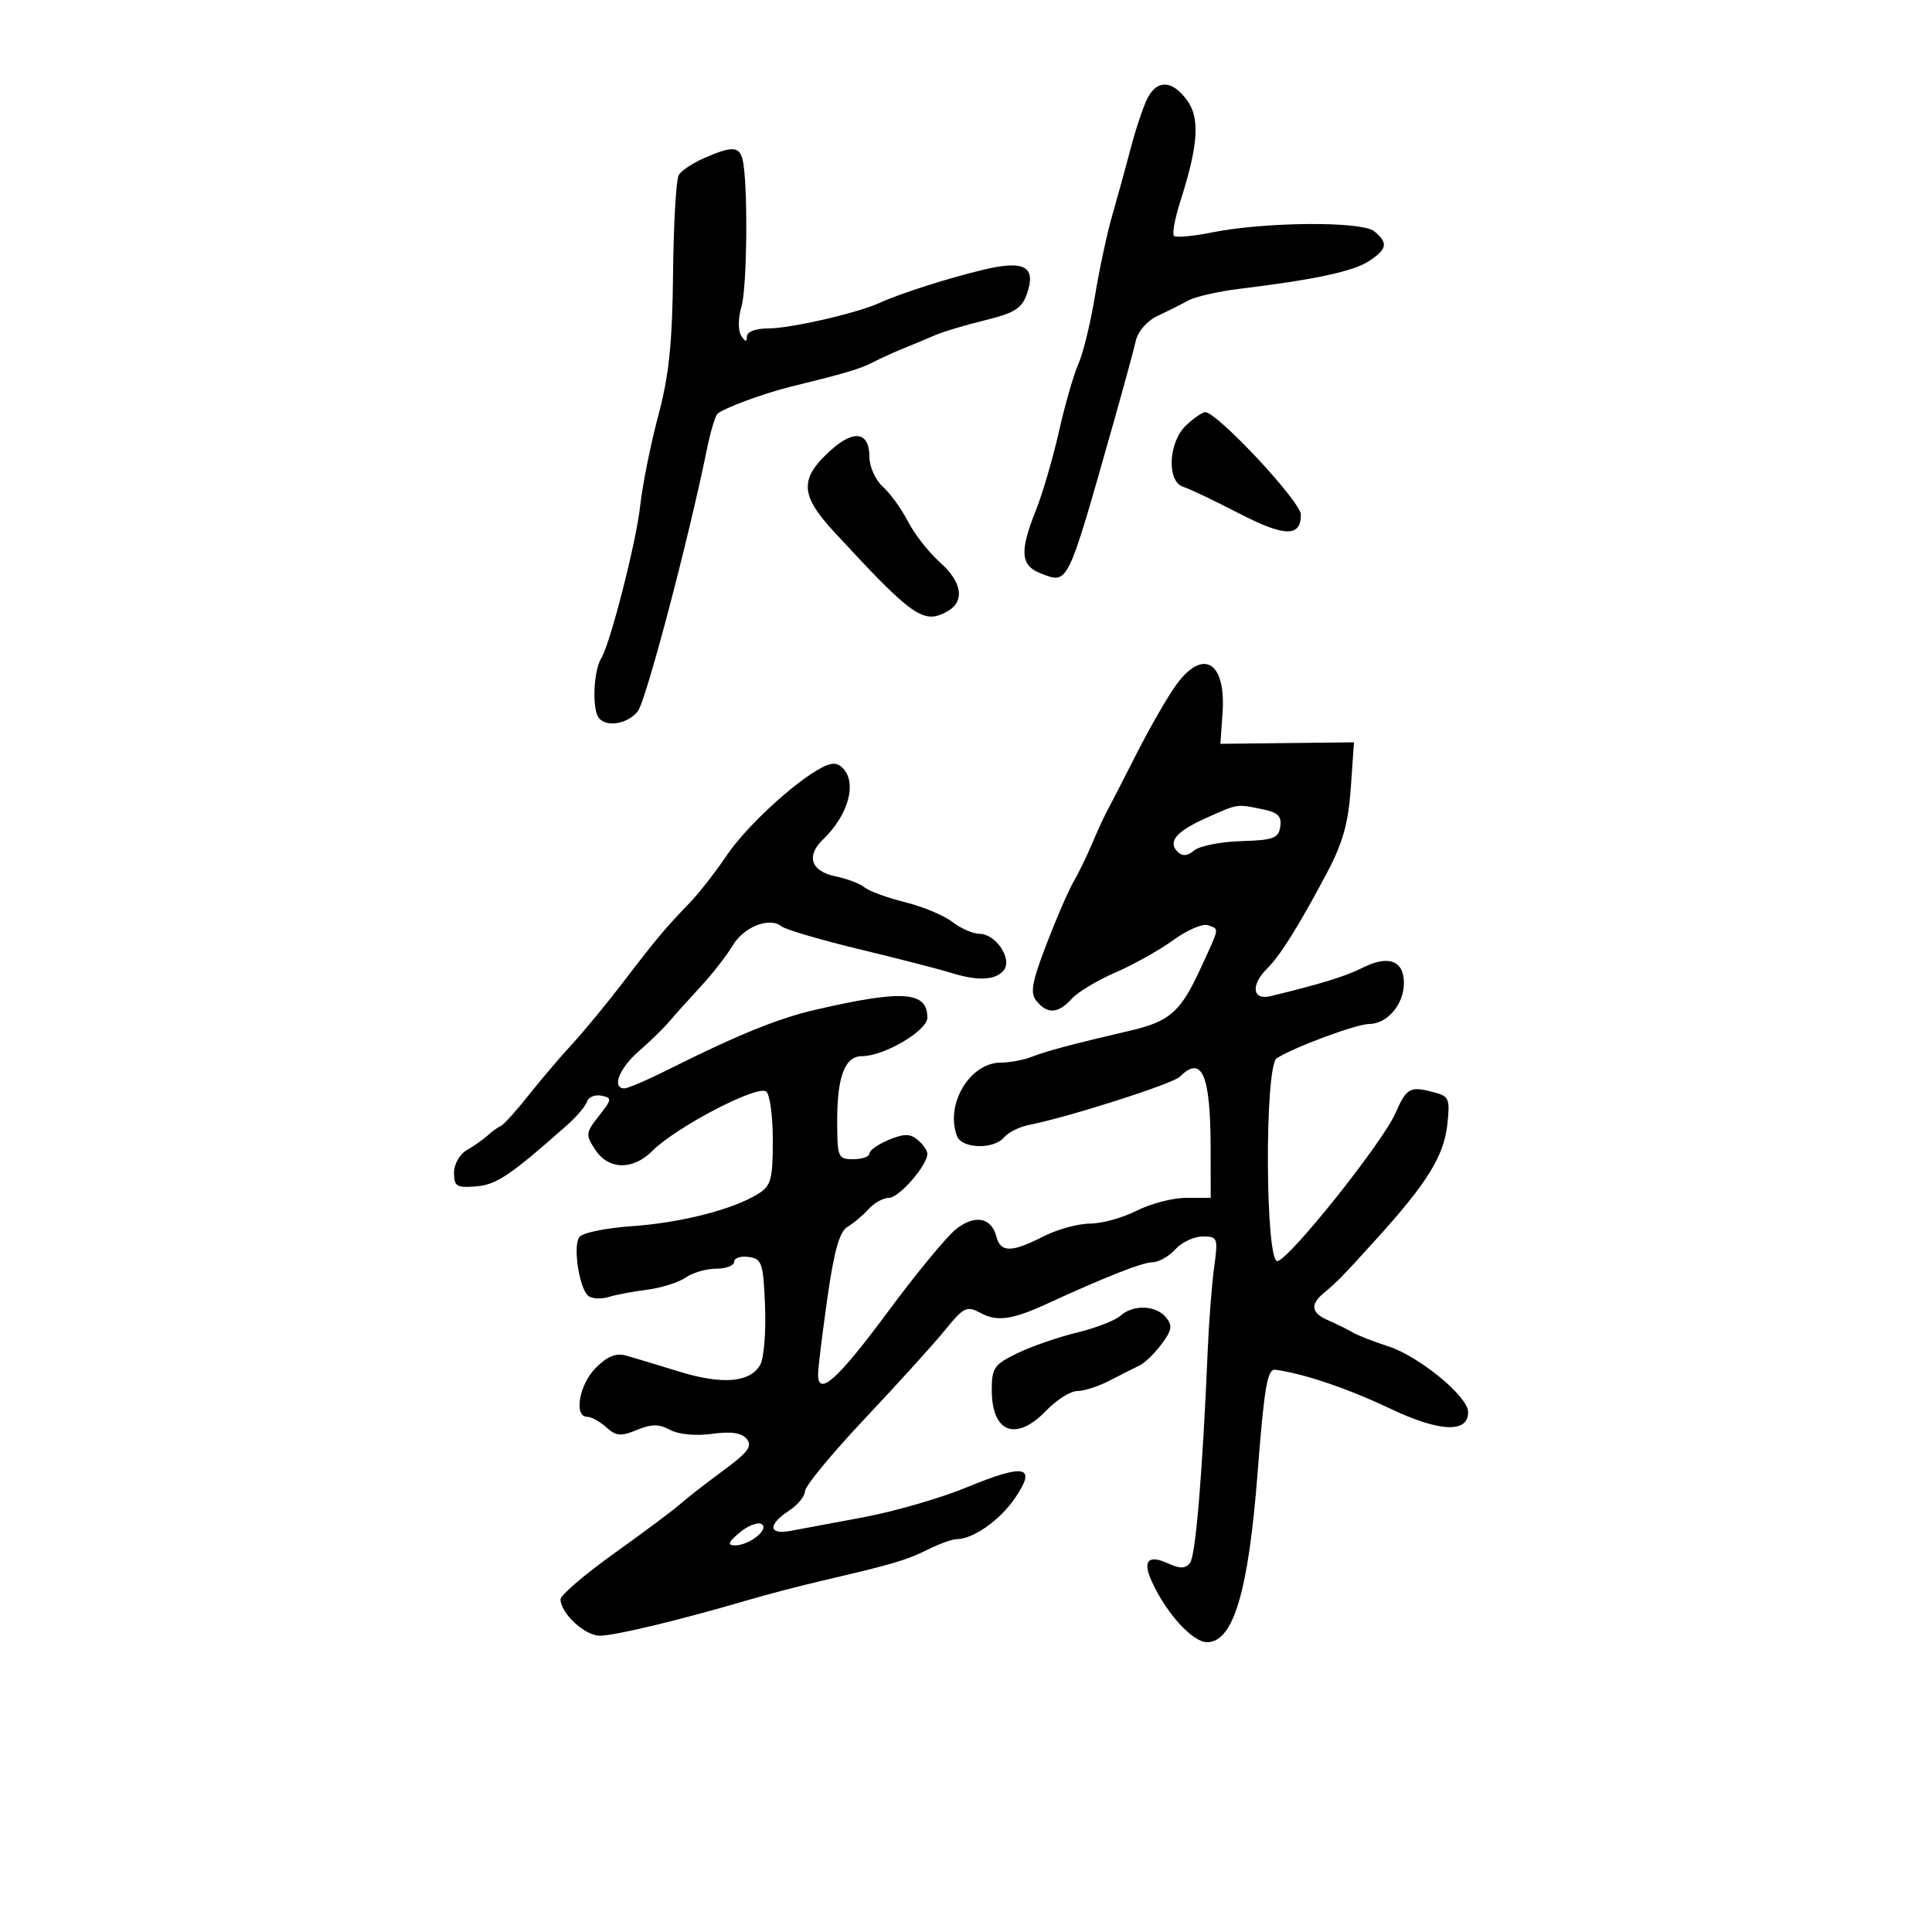 <svg xmlns="http://www.w3.org/2000/svg" width="300" height="300" viewBox="0 0 300 300" version="1.1">
	<path d="M 178.182 15.250 C 177.546 16.488, 176.376 19.975, 175.583 23 C 174.790 26.025, 173.490 30.750, 172.694 33.500 C 171.898 36.250, 170.694 41.875, 170.019 46 C 169.343 50.125, 168.190 54.850, 167.456 56.500 C 166.722 58.150, 165.361 62.875, 164.433 67 C 163.504 71.125, 161.901 76.608, 160.872 79.185 C 158.278 85.677, 158.454 87.842, 161.673 89.066 C 165.906 90.675, 165.674 91.156, 172.805 66 C 174.441 60.225, 176.043 54.345, 176.363 52.933 C 176.700 51.452, 178.121 49.817, 179.723 49.067 C 181.250 48.352, 183.400 47.273, 184.500 46.670 C 185.600 46.067, 189.200 45.246, 192.500 44.845 C 204.064 43.441, 210.132 42.144, 212.555 40.556 C 215.416 38.681, 215.588 37.733, 213.398 35.915 C 211.483 34.326, 196.394 34.435, 188.171 36.097 C 185.240 36.690, 182.595 36.928, 182.293 36.626 C 181.991 36.325, 182.433 33.923, 183.275 31.289 C 186.078 22.521, 186.357 18.359, 184.330 15.576 C 182.047 12.441, 179.689 12.316, 178.182 15.250 M 109.327 24.553 C 107.581 25.318, 105.816 26.488, 105.405 27.154 C 104.993 27.820, 104.592 34.695, 104.512 42.432 C 104.401 53.323, 103.883 58.314, 102.218 64.532 C 101.036 68.950, 99.773 75.250, 99.411 78.532 C 98.784 84.215, 94.762 99.958, 93.354 102.236 C 92.141 104.198, 91.913 110.191, 93.002 111.502 C 94.219 112.969, 97.401 112.426, 99.020 110.476 C 100.271 108.969, 106.885 83.909, 109.781 69.704 C 110.319 67.066, 111.047 64.620, 111.398 64.268 C 112.254 63.413, 118.664 61.048, 123 59.988 C 131.159 57.995, 133.623 57.263, 135.507 56.277 C 136.603 55.703, 138.738 54.731, 140.250 54.117 C 141.762 53.503, 144.012 52.563, 145.250 52.028 C 146.488 51.494, 149.974 50.454, 152.998 49.717 C 157.491 48.621, 158.668 47.884, 159.443 45.683 C 160.950 41.398, 159.121 40.354, 152.759 41.870 C 147.200 43.195, 139.837 45.547, 136.500 47.065 C 133.036 48.641, 122.717 51, 119.290 51 C 117.333 51, 115.994 51.506, 115.985 52.250 C 115.974 53.151, 115.725 53.114, 115.093 52.116 C 114.587 51.318, 114.605 49.413, 115.134 47.616 C 116.037 44.551, 116.157 28.173, 115.302 24.750 C 114.790 22.699, 113.646 22.661, 109.327 24.553 M 184.189 66.039 C 181.411 68.627, 181.128 74.793, 183.750 75.603 C 184.713 75.901, 188.555 77.728, 192.290 79.664 C 199.456 83.379, 202 83.445, 202 79.915 C 202 77.912, 189.009 64, 187.139 64 C 186.720 64, 185.392 64.918, 184.189 66.039 M 129.121 69.808 C 124.109 74.279, 124.178 76.793, 129.471 82.534 C 141.626 95.715, 143.356 96.950, 146.962 95.020 C 149.889 93.454, 149.475 90.438, 145.897 87.258 C 144.191 85.741, 141.988 82.925, 141.004 81 C 140.019 79.075, 138.265 76.643, 137.106 75.595 C 135.941 74.541, 135 72.467, 135 70.952 C 135 67.105, 132.661 66.650, 129.121 69.808 M 182.708 106.250 C 181.391 108.037, 178.600 112.875, 176.505 117 C 174.410 121.125, 172.326 125.175, 171.873 126 C 171.421 126.825, 170.389 129.075, 169.580 131 C 168.771 132.925, 167.456 135.625, 166.658 137 C 165.860 138.375, 163.970 142.749, 162.457 146.720 C 160.192 152.665, 159.930 154.211, 160.975 155.470 C 162.671 157.513, 164.330 157.398, 166.416 155.092 C 167.366 154.043, 170.413 152.208, 173.187 151.015 C 175.962 149.821, 180.011 147.556, 182.186 145.981 C 184.360 144.405, 186.783 143.363, 187.570 143.665 C 189.354 144.350, 189.447 143.782, 186.496 150.228 C 183.339 157.123, 181.683 158.599, 175.487 160.042 C 166.649 162.099, 162.551 163.189, 160.203 164.104 C 158.940 164.597, 156.781 165, 155.405 165 C 150.594 165, 146.721 171.505, 148.607 176.418 C 149.362 178.386, 154.327 178.516, 155.910 176.609 C 156.545 175.844, 158.287 174.975, 159.782 174.679 C 165.995 173.447, 182.097 168.303, 183.205 167.195 C 186.637 163.763, 187.966 166.837, 187.986 178.250 L 188 186 184.211 186 C 182.128 186, 178.658 186.900, 176.500 188 C 174.342 189.100, 171.079 190, 169.249 190 C 167.418 190, 164.156 190.900, 162 192 C 157.060 194.520, 155.370 194.522, 154.712 192.005 C 153.932 189.023, 151.382 188.555, 148.456 190.856 C 147.025 191.982, 142.259 197.762, 137.864 203.701 C 130.031 214.288, 126.968 217.009, 127.032 213.323 C 127.049 212.320, 127.703 207, 128.484 201.500 C 129.520 194.208, 130.365 191.229, 131.605 190.500 C 132.540 189.950, 134.012 188.713, 134.875 187.750 C 135.738 186.787, 137.160 186, 138.034 186 C 139.599 186, 144 180.956, 144 179.163 C 144 178.658, 143.325 177.685, 142.501 177.001 C 141.306 176.009, 140.393 176.009, 138.001 177 C 136.350 177.683, 135 178.638, 135 179.121 C 135 179.605, 133.875 180, 132.500 180 C 130.108 180, 130 179.738, 130 173.934 C 130 167.133, 131.213 164, 133.847 164 C 137.288 164, 144 160.041, 144 158.012 C 144 153.919, 140.178 153.659, 126.500 156.824 C 120.817 158.139, 114.335 160.779, 103.720 166.102 C 100.541 167.696, 97.504 169, 96.970 169 C 94.942 169, 96.126 165.906, 99.168 163.258 C 100.910 161.741, 103.048 159.660, 103.918 158.633 C 104.788 157.605, 106.994 155.147, 108.820 153.169 C 110.646 151.191, 112.863 148.347, 113.748 146.850 C 115.478 143.921, 119.470 142.337, 121.346 143.837 C 121.981 144.345, 127.450 145.953, 133.500 147.412 C 139.550 148.870, 145.882 150.499, 147.571 151.032 C 151.789 152.362, 154.552 152.245, 155.849 150.682 C 157.273 148.966, 154.641 145, 152.078 145 C 151.084 145, 149.197 144.171, 147.885 143.159 C 146.573 142.146, 143.256 140.763, 140.513 140.085 C 137.771 139.407, 134.955 138.378, 134.257 137.798 C 133.559 137.219, 131.531 136.447, 129.750 136.083 C 125.920 135.299, 125.116 132.922, 127.809 130.341 C 131.748 126.564, 133.128 121.528, 130.847 119.247 C 129.998 118.398, 129.140 118.384, 127.597 119.193 C 123.365 121.412, 115.841 128.374, 112.810 132.875 C 111.097 135.419, 108.527 138.710, 107.098 140.190 C 103.334 144.087, 101.891 145.807, 96.776 152.500 C 94.254 155.800, 90.685 160.130, 88.845 162.123 C 87.005 164.116, 83.942 167.716, 82.037 170.123 C 80.132 172.530, 78.212 174.653, 77.769 174.839 C 77.326 175.026, 76.391 175.701, 75.690 176.339 C 74.989 176.978, 73.535 177.999, 72.458 178.609 C 71.369 179.226, 70.500 180.779, 70.500 182.109 C 70.500 184.216, 70.904 184.467, 73.907 184.225 C 77.098 183.967, 79.187 182.561, 88.107 174.664 C 89.541 173.395, 90.908 171.775, 91.145 171.064 C 91.382 170.353, 92.389 169.936, 93.383 170.136 C 95.063 170.474, 95.036 170.696, 93 173.279 C 90.936 175.897, 90.903 176.203, 92.427 178.529 C 94.476 181.656, 98.249 181.751, 101.249 178.751 C 104.960 175.040, 117.407 168.516, 118.953 169.471 C 119.529 169.827, 120 173.231, 120 177.036 C 120 183.126, 119.731 184.123, 117.750 185.364 C 113.872 187.793, 105.788 189.866, 98.082 190.406 C 93.924 190.698, 90.337 191.454, 89.921 192.127 C 88.942 193.712, 90.010 200.292, 91.405 201.263 C 92.007 201.683, 93.400 201.744, 94.500 201.399 C 95.600 201.055, 98.300 200.543, 100.500 200.262 C 102.700 199.981, 105.388 199.132, 106.473 198.375 C 107.557 197.619, 109.695 197, 111.223 197 C 112.750 197, 114 196.519, 114 195.930 C 114 195.342, 115.012 195.005, 116.250 195.180 C 118.314 195.474, 118.524 196.098, 118.793 202.734 C 118.955 206.713, 118.631 210.821, 118.074 211.862 C 116.567 214.677, 112.232 215.066, 105.500 212.991 C 102.200 211.973, 98.495 210.856, 97.267 210.508 C 95.658 210.053, 94.329 210.580, 92.517 212.392 C 89.947 214.962, 89.056 220, 91.171 220 C 91.815 220, 93.154 220.734, 94.146 221.632 C 95.662 223.005, 96.415 223.071, 98.884 222.048 C 101.170 221.101, 102.314 221.098, 104.059 222.032 C 105.389 222.743, 108.029 222.994, 110.554 222.648 C 113.542 222.238, 115.150 222.476, 115.956 223.447 C 116.873 224.552, 116.138 225.537, 112.302 228.350 C 109.661 230.286, 106.685 232.601, 105.690 233.495 C 104.694 234.389, 100.081 237.837, 95.440 241.158 C 90.798 244.478, 87.015 247.713, 87.033 248.347 C 87.097 250.555, 90.836 254, 93.160 253.992 C 95.497 253.984, 105.608 251.554, 116 248.501 C 119.025 247.613, 124.200 246.257, 127.500 245.489 C 138.575 242.910, 140.750 242.271, 144.036 240.632 C 145.835 239.734, 147.862 239, 148.539 239 C 151.106 239, 155.276 236.059, 157.638 232.582 C 161.019 227.606, 159.190 227.211, 150.109 230.955 C 146.093 232.611, 138.913 234.695, 134.154 235.585 C 129.394 236.476, 124.263 237.434, 122.750 237.716 C 119.320 238.354, 119.192 236.759, 122.500 234.592 C 123.875 233.691, 125 232.321, 125 231.547 C 125 230.773, 129.165 225.720, 134.256 220.320 C 139.346 214.919, 144.956 208.728, 146.722 206.563 C 149.707 202.903, 150.103 202.717, 152.347 203.918 C 154.835 205.250, 157.214 204.914, 162.500 202.483 C 171.621 198.290, 177.436 196, 178.966 196 C 179.914 196, 181.505 195.100, 182.500 194 C 183.495 192.900, 185.407 192, 186.749 192 C 189.083 192, 189.160 192.203, 188.535 196.750 C 188.177 199.363, 187.730 205.100, 187.544 209.500 C 186.732 228.670, 185.660 241.586, 184.788 242.694 C 184.084 243.588, 183.237 243.610, 181.420 242.782 C 178.278 241.350, 177.377 242.338, 178.860 245.592 C 181.105 250.520, 185.187 255, 187.431 255 C 191.511 255, 193.853 247.154, 195.277 228.711 C 196.303 215.431, 196.798 212.535, 198.015 212.693 C 202.345 213.257, 209.306 215.608, 215.813 218.705 C 223.546 222.385, 228.031 222.579, 227.967 219.231 C 227.921 216.803, 220.285 210.554, 215.500 209.030 C 213.300 208.329, 210.825 207.360, 210 206.876 C 209.175 206.391, 207.488 205.557, 206.250 205.022 C 203.614 203.882, 203.398 202.581, 205.548 200.789 C 207.728 198.974, 208.482 198.196, 214.083 192 C 221.621 183.661, 224.192 179.477, 224.734 174.669 C 225.179 170.717, 224.998 170.231, 222.864 169.660 C 218.927 168.606, 218.450 168.853, 216.680 172.863 C 214.665 177.432, 200.381 195.357, 198.384 195.823 C 196.464 196.272, 196.333 165.542, 198.250 164.323 C 200.990 162.581, 210.624 159.009, 212.595 159.005 C 215.413 158.998, 218 155.952, 218 152.640 C 218 149.152, 215.600 148.254, 211.619 150.252 C 208.871 151.632, 205.126 152.788, 197.250 154.690 C 194.464 155.362, 194.183 152.952, 196.750 150.409 C 198.810 148.368, 201.675 143.784, 206.068 135.500 C 208.497 130.919, 209.367 127.817, 209.748 122.383 L 210.246 115.267 199.873 115.383 L 189.500 115.500 189.837 110.707 C 190.392 102.810, 186.866 100.605, 182.708 106.250 M 187.364 126.981 C 182.677 129.066, 181.286 130.686, 182.845 132.245 C 183.605 133.005, 184.357 132.949, 185.440 132.049 C 186.279 131.353, 189.561 130.705, 192.733 130.610 C 197.746 130.459, 198.539 130.164, 198.802 128.353 C 199.039 126.717, 198.423 126.135, 195.927 125.635 C 191.951 124.840, 192.300 124.786, 187.364 126.981 M 173.964 204.322 C 173.159 205.050, 170.134 206.217, 167.243 206.917 C 164.351 207.616, 160.189 209.057, 157.993 210.118 C 154.381 211.863, 154 212.407, 154 215.823 C 154 222.511, 157.782 223.924, 162.500 219 C 164.081 217.350, 166.233 216, 167.283 216 C 168.333 216, 170.611 215.261, 172.346 214.358 C 174.081 213.455, 176.152 212.408, 176.950 212.031 C 177.747 211.654, 179.282 210.163, 180.361 208.719 C 181.985 206.543, 182.101 205.827, 181.038 204.546 C 179.466 202.651, 175.938 202.540, 173.964 204.322 M 114.854 237.972 C 113.112 239.424, 112.905 239.942, 114.059 239.967 C 116.295 240.014, 119.543 237.454, 118.256 236.658 C 117.680 236.302, 116.149 236.893, 114.854 237.972" stroke="none" fill="black" fill-rule="evenodd"/>
</svg>